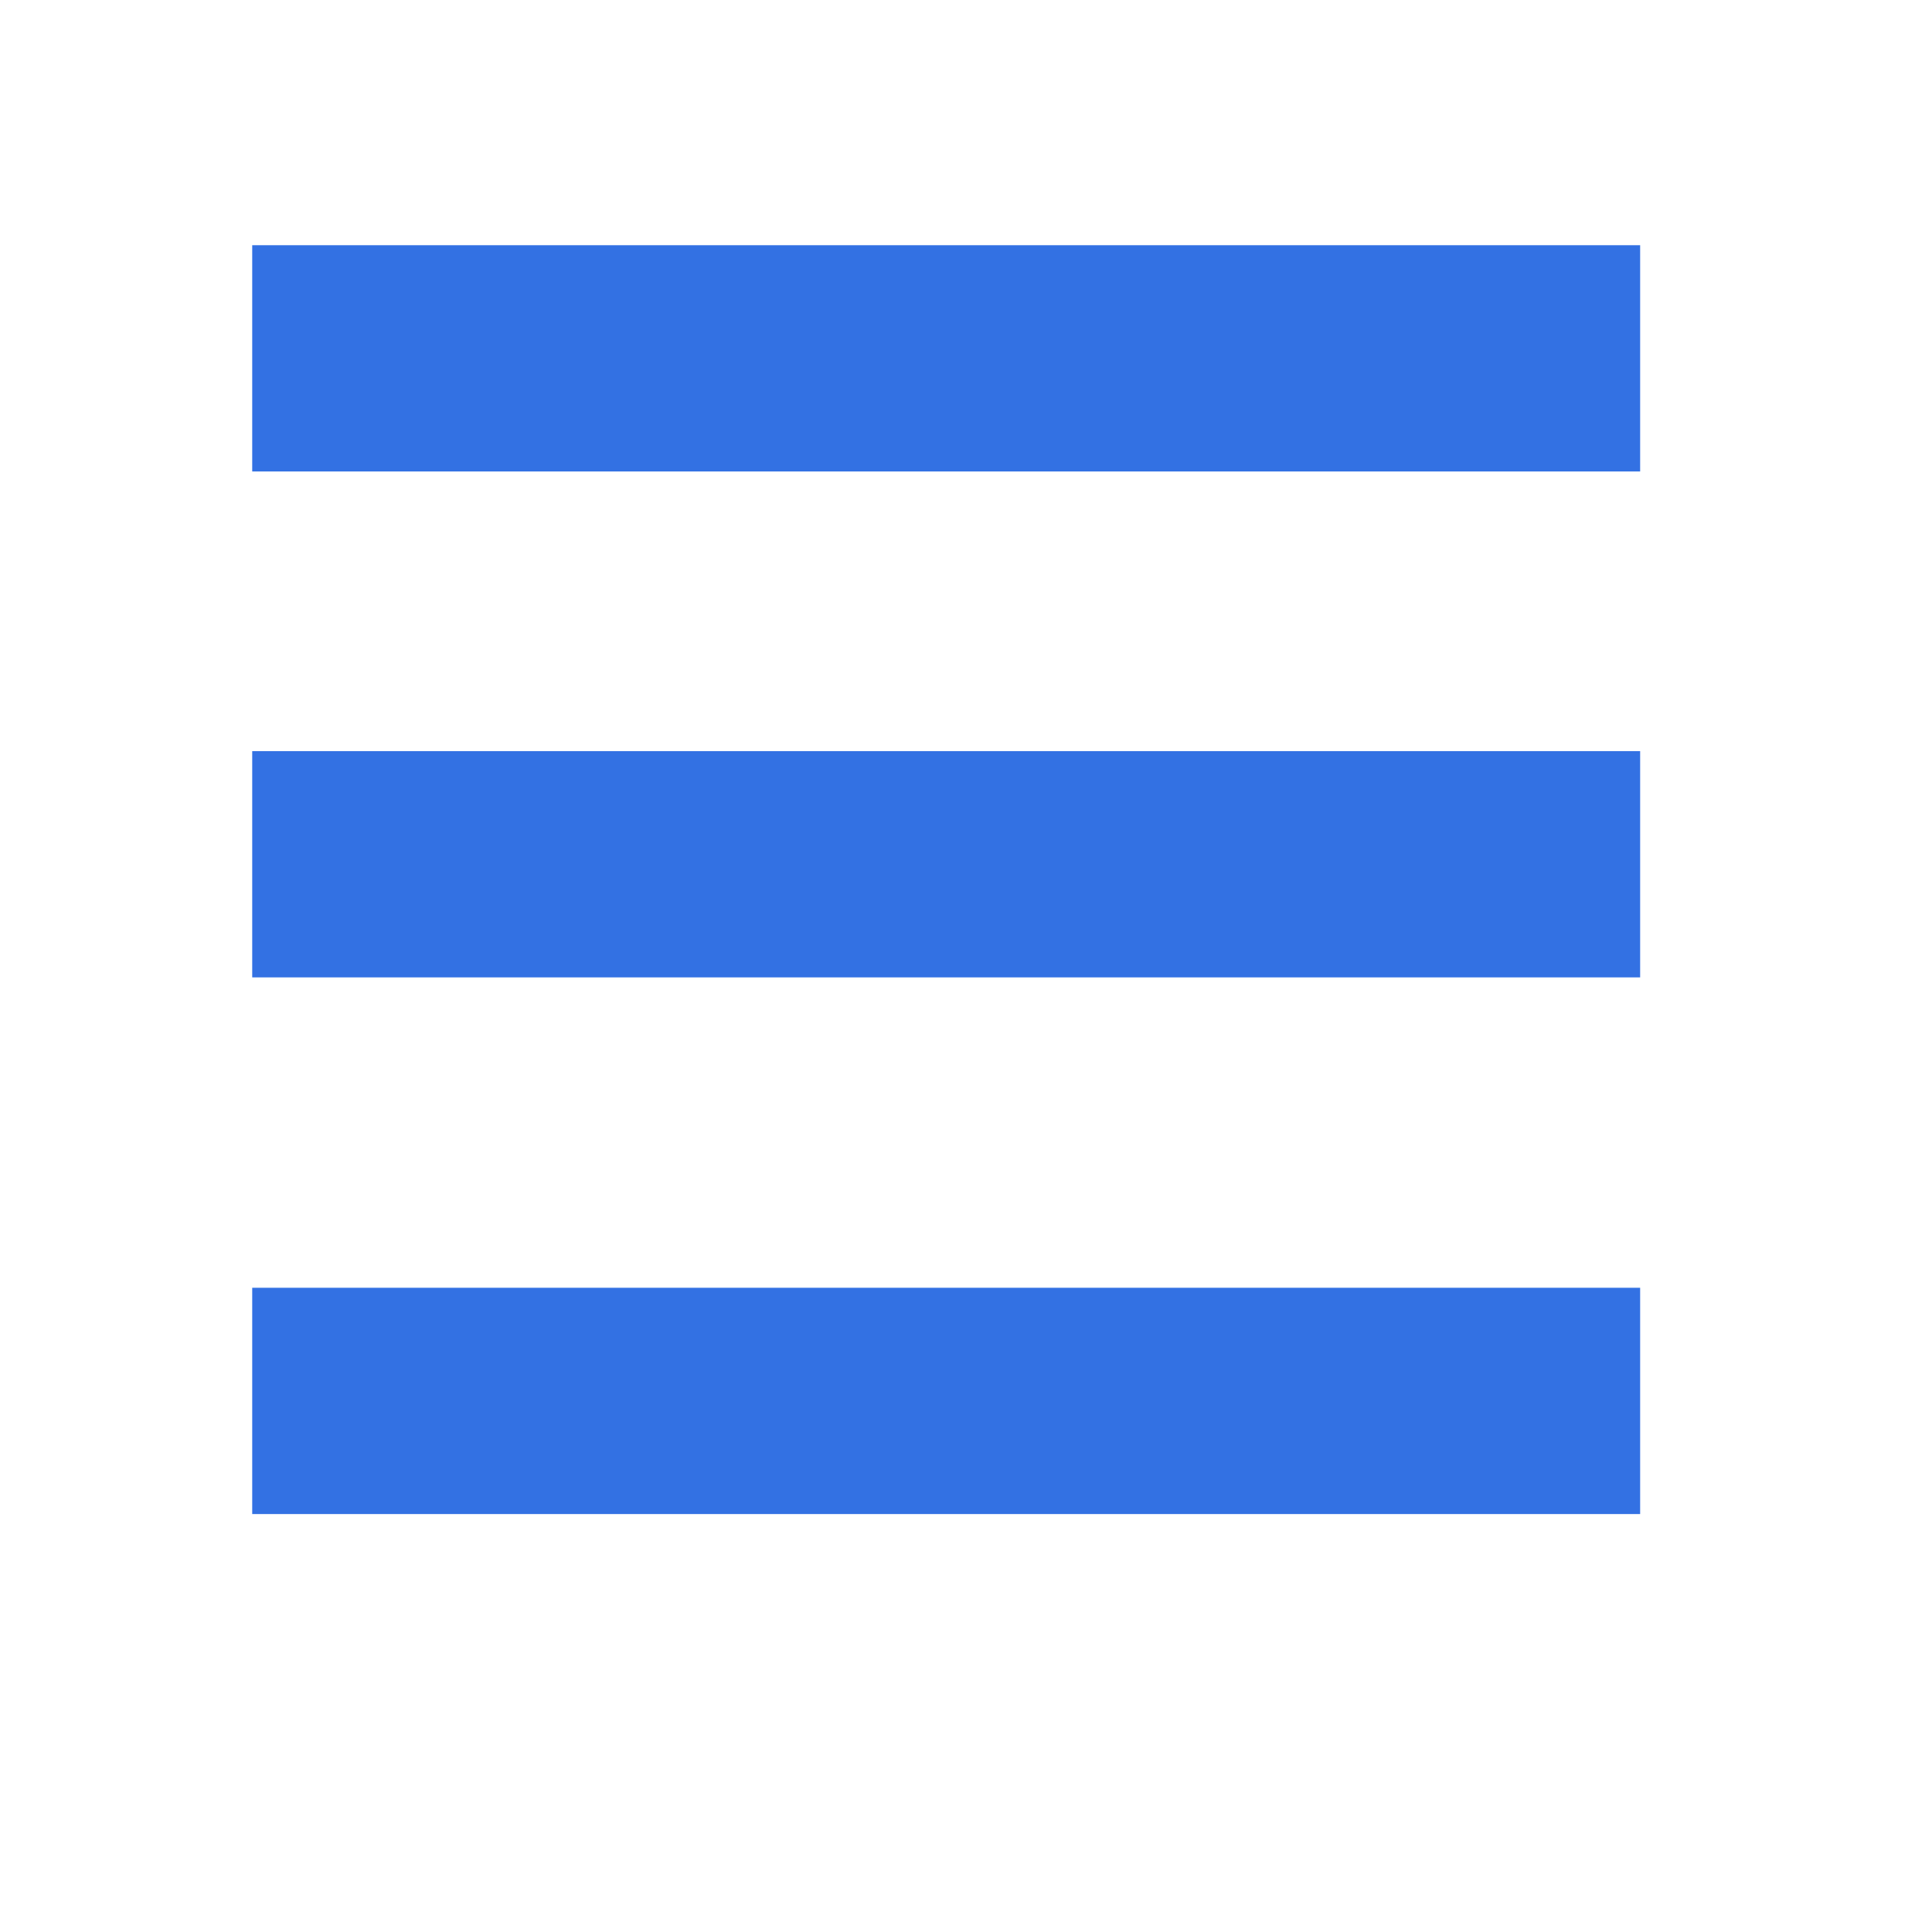 <?xml version="1.0" encoding="UTF-8" standalone="no"?>
<!DOCTYPE svg PUBLIC "-//W3C//DTD SVG 1.1//EN" "http://www.w3.org/Graphics/SVG/1.1/DTD/svg11.dtd">
<svg version="1.1" xmlns="http://www.w3.org/2000/svg" xmlns:xlink="http://www.w3.org/1999/xlink" preserveAspectRatio="xMidYMid meet" viewBox="0 0 640 640" width="40" height="40"><defs><path d="M83.55 81.23L543.32 81.23L543.32 156.18L83.55 156.18L83.55 81.23Z" id="a46uBNS0ng"></path><path d="M83.55 426.59L543.32 426.59L543.32 501.55L83.55 501.55L83.55 426.59Z" id="biTLOITcr"></path><path d="M83.55 248.82L543.32 248.82L543.32 323.77L83.55 323.77L83.55 248.82Z" id="chD9qJ2Q4"></path></defs><g><g><g><use xlink:href="#a46uBNS0ng" opacity="1" fill="#3371e3" fill-opacity="1"></use></g><g><use xlink:href="#biTLOITcr" opacity="1" fill="#3371e3" fill-opacity="1"></use></g><g><use xlink:href="#chD9qJ2Q4" opacity="1" fill="#3371e3" fill-opacity="1"></use></g></g></g></svg>